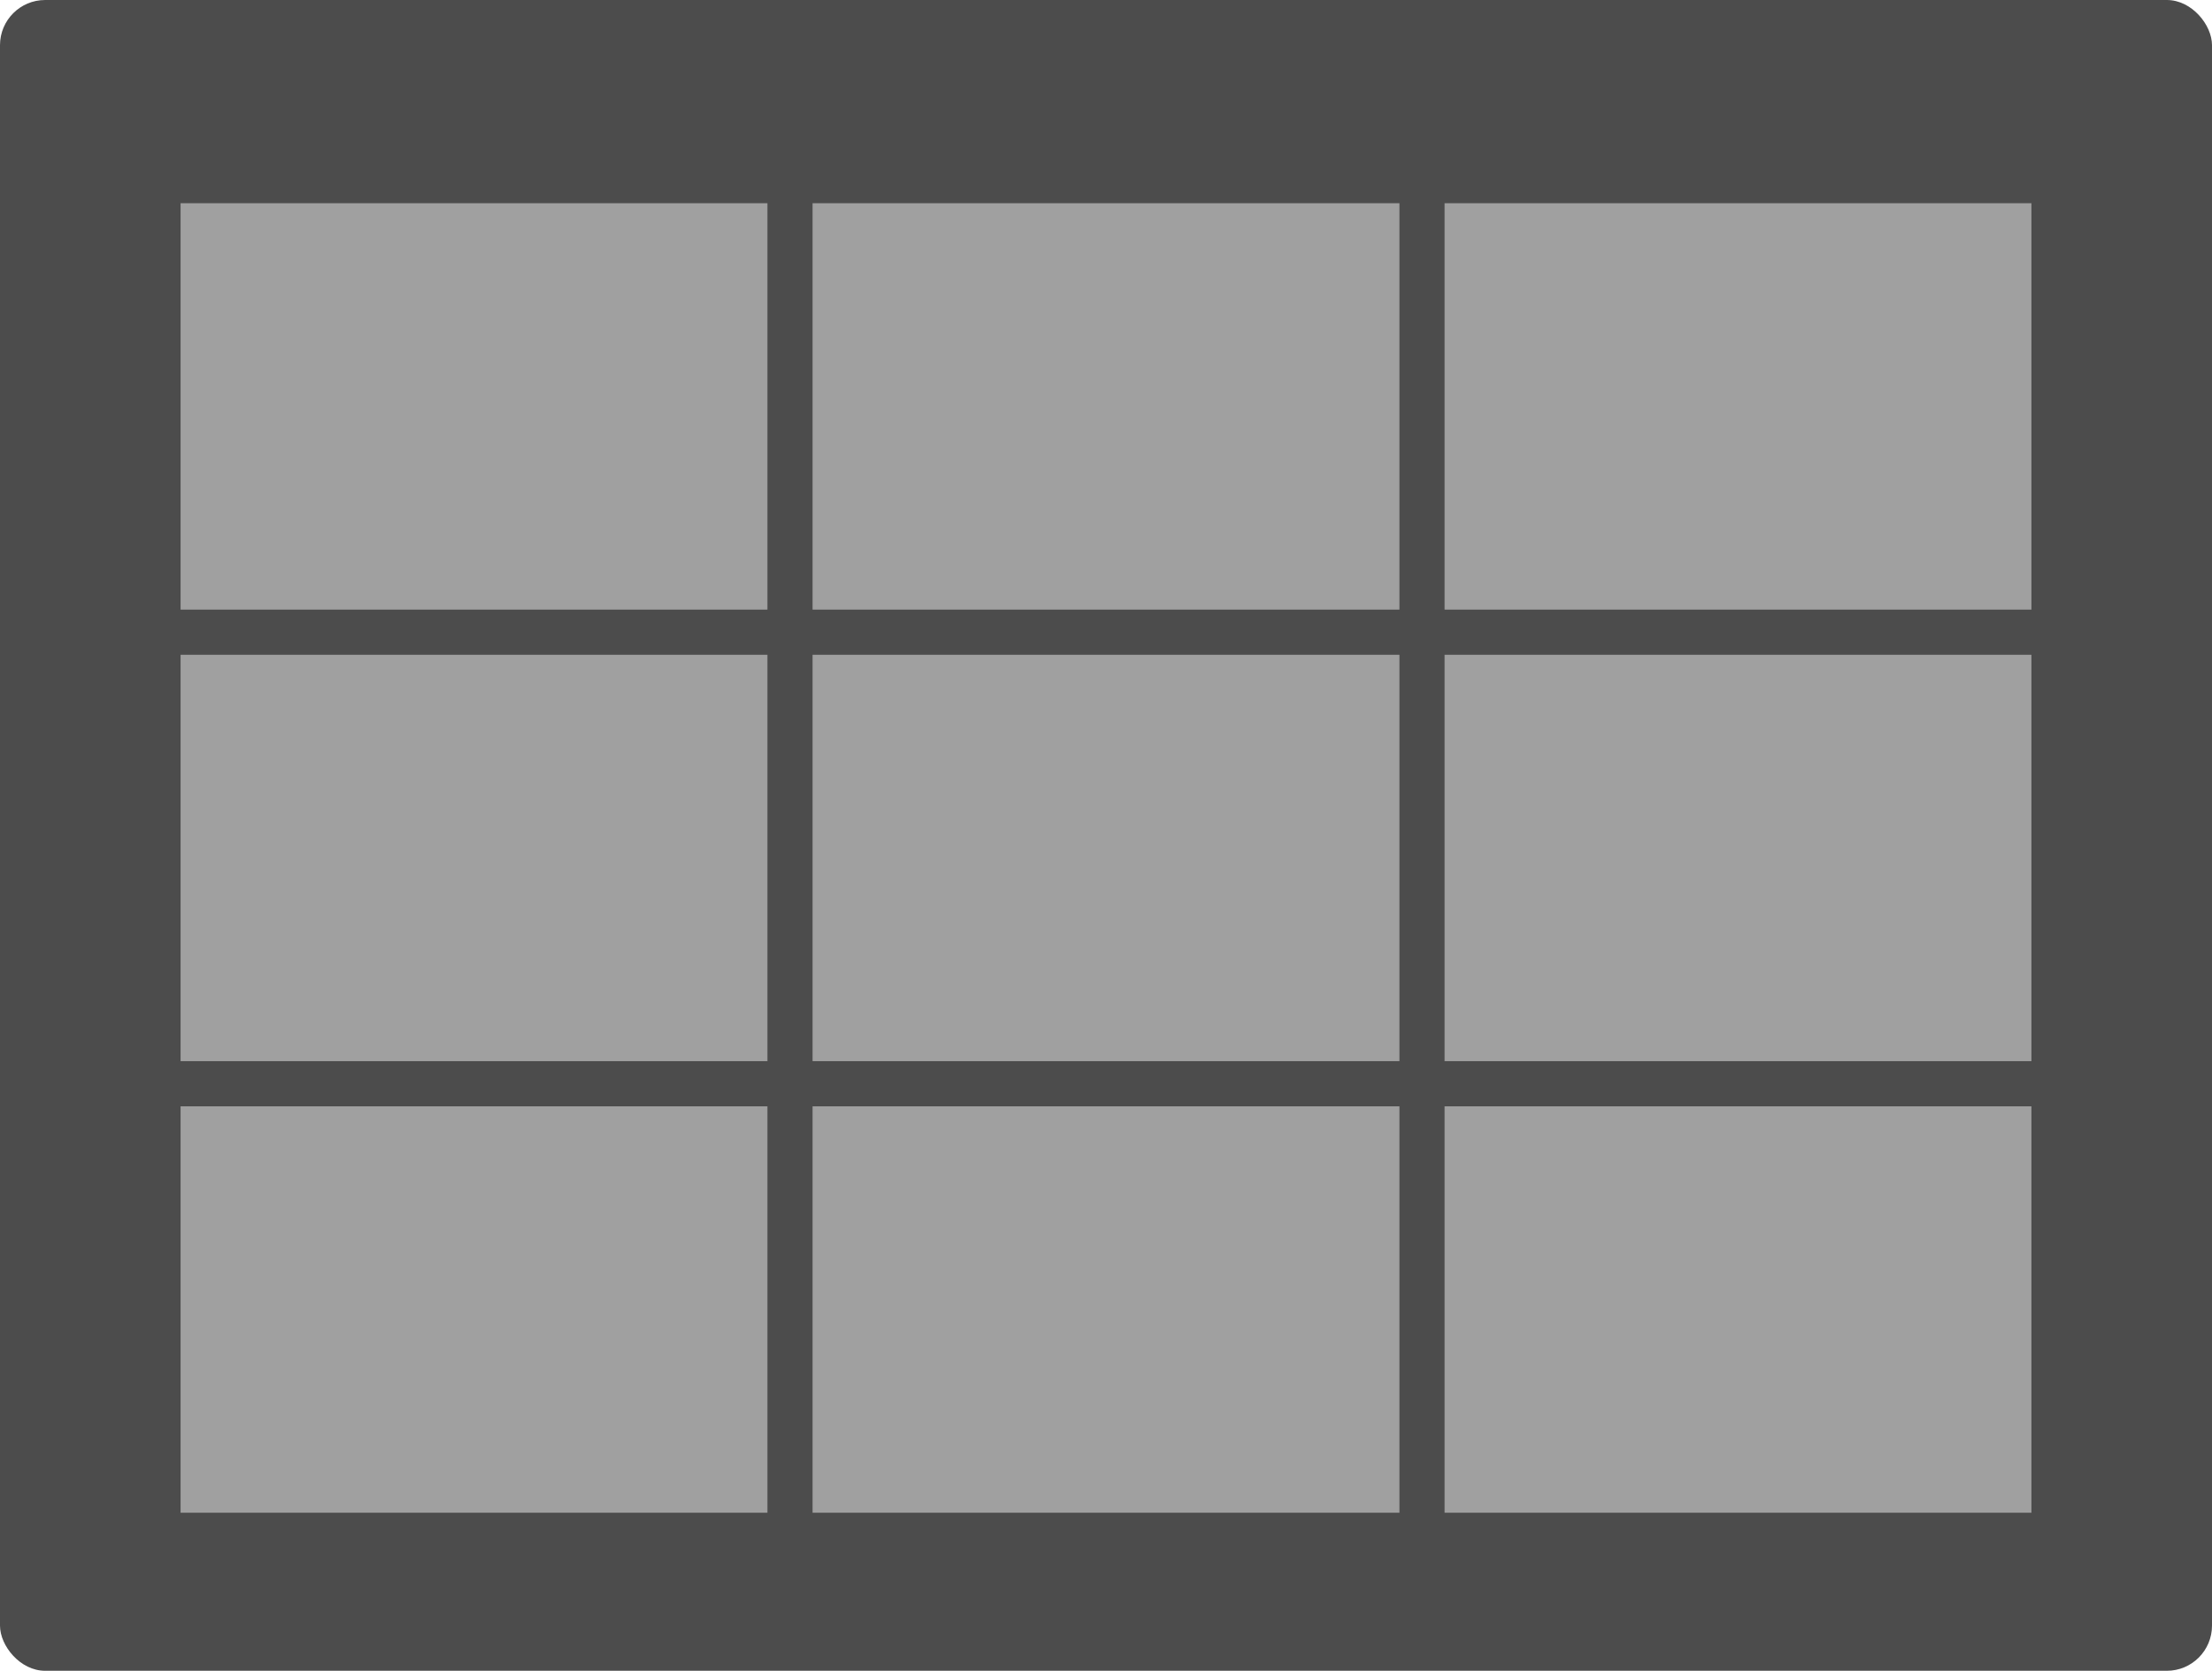<svg xmlns="http://www.w3.org/2000/svg" width="98" height="74" viewBox="0 0 98 74"><defs><style>.a{fill:#4c4c4c;opacity:0.997;}.b{fill:#a0a0a0;}</style></defs><g transform="translate(-215 -479)"><rect class="a" width="98" height="74" rx="2" transform="translate(215 479)"/><g transform="translate(279 488)"><rect class="b" width="26" height="18"/></g><g transform="translate(251 488)"><rect class="b" width="26" height="18"/></g><g transform="translate(223 488)"><rect class="b" width="26" height="18"/></g><g transform="translate(279 508)"><rect class="b" width="26" height="18"/></g><g transform="translate(251 508)"><rect class="b" width="26" height="18"/></g><g transform="translate(223 508)"><rect class="b" width="26" height="18"/></g><g transform="translate(279 528)"><rect class="b" width="26" height="18"/></g><g transform="translate(251 528)"><rect class="b" width="26" height="18"/></g><g transform="translate(223 528)"><rect class="b" width="26" height="18"/></g></g></svg>